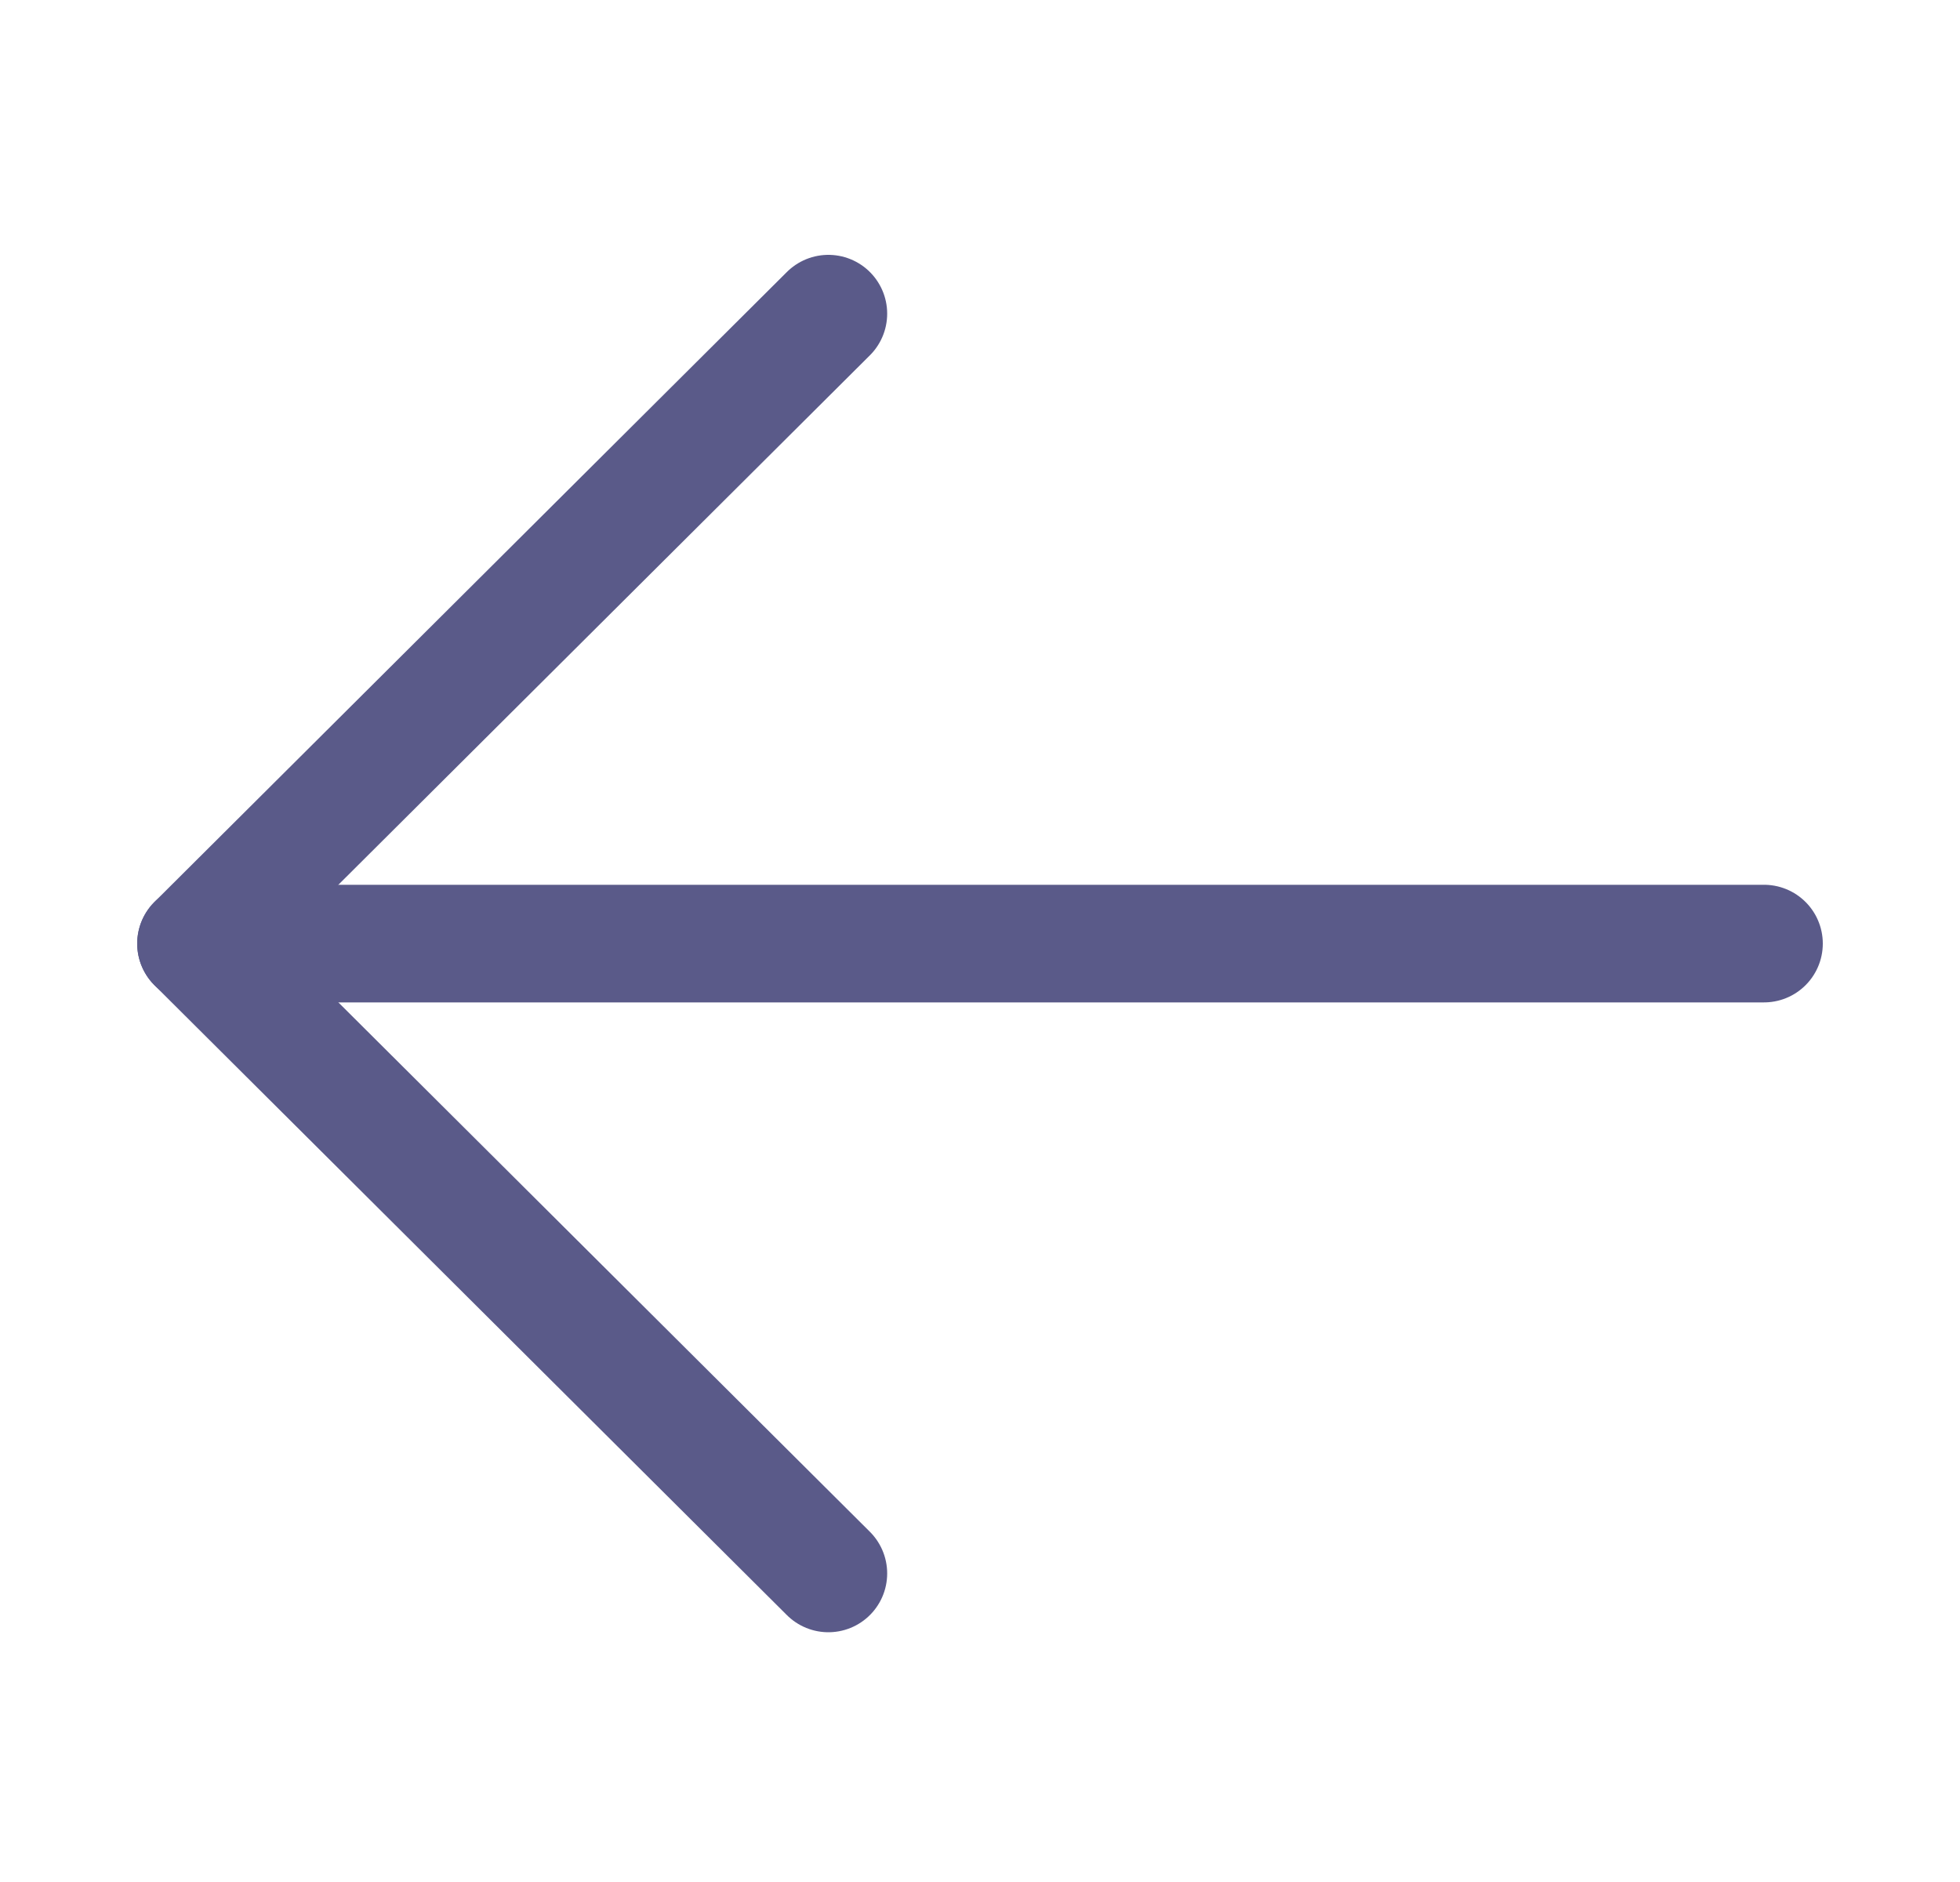 <svg width="25" height="24" viewBox="0 0 25 24" fill="none" xmlns="http://www.w3.org/2000/svg">
<path d="M2.5 12.033L22.5 12.033" stroke="#5A5A89" stroke-width="1.5" stroke-linecap="round" stroke-linejoin="round"/>
<path d="M10.566 20.065L2.5 12.033L10.566 4" stroke="#5A5A89" stroke-width="1.5" stroke-linecap="round" stroke-linejoin="round"/>
</svg>
